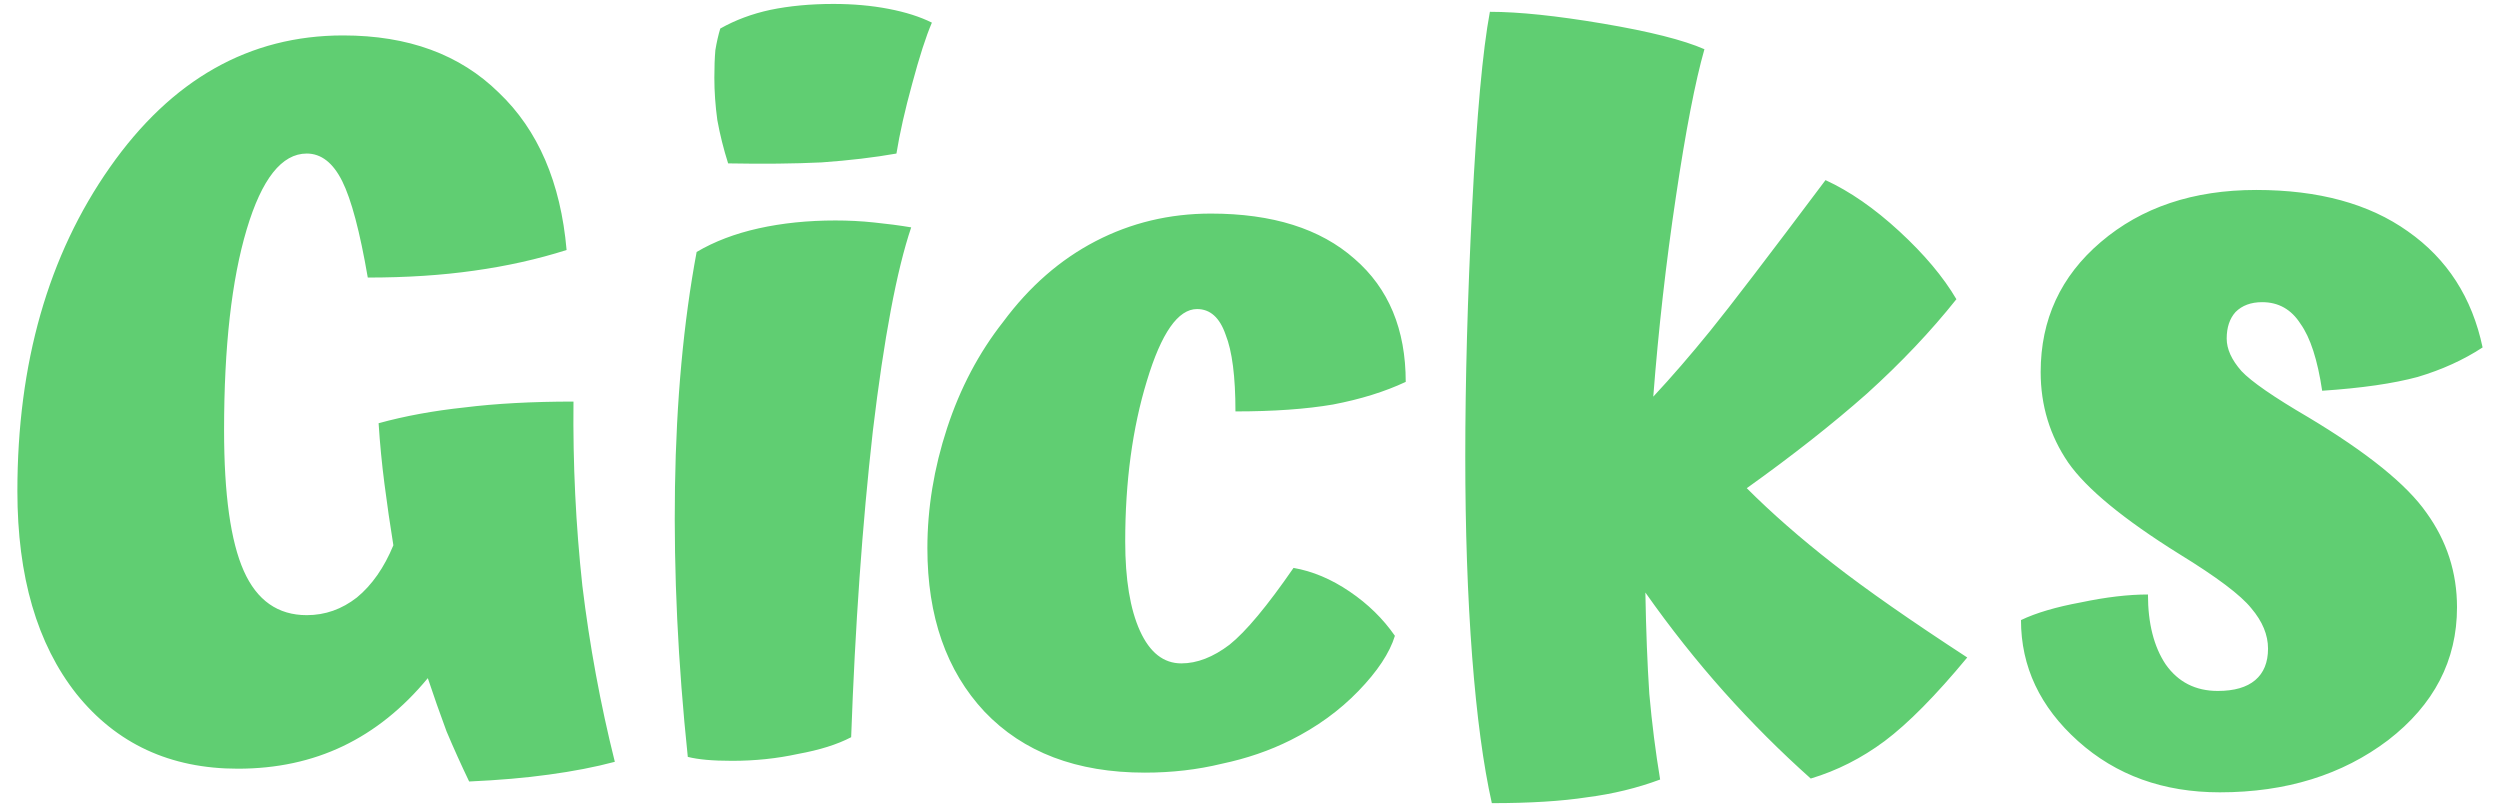 <svg width="127" height="41" viewBox="0 0 127 41" fill="none" xmlns="http://www.w3.org/2000/svg">
<path d="M29.133 20.4C29.099 23.567 29.25 26.683 29.583 29.75C29.95 32.783 30.5 35.767 31.233 38.7C30.233 38.967 29.116 39.183 27.883 39.35C26.683 39.517 25.333 39.633 23.833 39.7C23.433 38.867 23.049 38.017 22.683 37.15C22.349 36.25 22.033 35.35 21.733 34.45C20.466 35.983 19.033 37.133 17.433 37.9C15.833 38.667 14.05 39.05 12.083 39.05C8.649 39.05 5.916 37.783 3.883 35.25C1.883 32.717 0.883 29.283 0.883 24.95C0.883 18.45 2.449 12.967 5.583 8.5C8.716 4.033 12.666 1.8 17.433 1.8C20.733 1.8 23.366 2.767 25.333 4.7C27.333 6.6 28.483 9.267 28.783 12.7C27.316 13.167 25.75 13.517 24.083 13.75C22.45 13.983 20.649 14.1 18.683 14.1C18.283 11.767 17.849 10.133 17.383 9.2C16.916 8.267 16.316 7.8 15.583 7.8C14.316 7.8 13.3 9.083 12.533 11.65C11.766 14.217 11.383 17.617 11.383 21.85C11.383 25.117 11.716 27.5 12.383 29C13.05 30.5 14.116 31.25 15.583 31.25C16.516 31.25 17.366 30.95 18.133 30.35C18.899 29.717 19.516 28.833 19.983 27.7C19.816 26.667 19.666 25.633 19.533 24.6C19.399 23.567 19.299 22.533 19.233 21.5C20.566 21.133 22.016 20.867 23.583 20.7C25.183 20.5 27.033 20.4 29.133 20.4ZM42.34 0.2C43.34 0.2 44.273 0.283 45.139 0.45C46.006 0.617 46.739 0.85 47.34 1.15C47.039 1.85 46.706 2.883 46.34 4.25C45.973 5.583 45.706 6.767 45.539 7.8C44.406 8 43.139 8.15 41.739 8.25C40.34 8.317 38.756 8.333 36.989 8.3C36.756 7.567 36.573 6.833 36.44 6.1C36.34 5.367 36.289 4.65 36.289 3.95C36.289 3.417 36.306 2.95 36.34 2.55C36.406 2.15 36.489 1.783 36.59 1.45C37.356 1.017 38.206 0.7 39.139 0.5C40.106 0.3 41.173 0.2 42.34 0.2ZM35.389 12.8C36.289 12.267 37.34 11.867 38.539 11.6C39.739 11.333 41.039 11.2 42.44 11.2C43.106 11.2 43.756 11.233 44.389 11.3C45.056 11.367 45.69 11.45 46.289 11.55C45.556 13.717 44.906 17.167 44.34 21.9C43.806 26.633 43.44 31.817 43.239 37.45C42.539 37.817 41.639 38.1 40.539 38.3C39.473 38.533 38.356 38.65 37.19 38.65C36.69 38.65 36.256 38.633 35.889 38.6C35.523 38.567 35.206 38.517 34.94 38.45C34.44 33.683 34.223 29.117 34.289 24.75C34.356 20.35 34.723 16.367 35.389 12.8ZM71.411 19.4C70.345 19.9 69.111 20.283 67.711 20.55C66.345 20.783 64.695 20.9 62.761 20.9C62.761 19.133 62.595 17.833 62.261 17C61.961 16.133 61.478 15.7 60.811 15.7C59.845 15.7 58.995 16.917 58.261 19.35C57.528 21.75 57.161 24.467 57.161 27.5C57.161 29.433 57.411 30.95 57.911 32.05C58.411 33.15 59.111 33.7 60.011 33.7C60.811 33.7 61.628 33.383 62.461 32.75C63.295 32.083 64.378 30.783 65.711 28.85C66.678 29.017 67.628 29.417 68.561 30.05C69.495 30.683 70.261 31.433 70.861 32.3C70.595 33.167 69.978 34.1 69.011 35.1C68.045 36.1 66.895 36.933 65.561 37.6C64.495 38.133 63.328 38.533 62.061 38.8C60.828 39.1 59.528 39.25 58.161 39.25C54.695 39.25 51.978 38.217 50.011 36.15C48.078 34.083 47.111 31.317 47.111 27.85C47.111 25.817 47.445 23.783 48.111 21.75C48.778 19.717 49.728 17.917 50.961 16.35C52.295 14.55 53.861 13.183 55.661 12.25C57.461 11.317 59.411 10.85 61.511 10.85C64.645 10.85 67.078 11.617 68.811 13.15C70.545 14.65 71.411 16.733 71.411 19.4ZM83.585 30.1C83.619 32.033 83.686 33.75 83.785 35.25C83.919 36.75 84.102 38.2 84.335 39.6C83.169 40.033 81.936 40.333 80.635 40.5C79.335 40.7 77.719 40.8 75.785 40.8C75.352 38.867 75.019 36.383 74.785 33.35C74.552 30.283 74.436 26.9 74.436 23.2C74.436 19.333 74.552 15.1 74.785 10.5C75.019 5.867 75.319 2.567 75.686 0.6C77.152 0.6 79.069 0.8 81.436 1.2C83.802 1.6 85.519 2.033 86.585 2.5C86.119 4.133 85.635 6.633 85.135 10C84.635 13.333 84.252 16.717 83.986 20.15C84.919 19.15 85.885 18.033 86.885 16.8C87.885 15.567 89.835 13.017 92.736 9.15C93.969 9.717 95.219 10.583 96.486 11.75C97.752 12.917 98.719 14.067 99.385 15.2C98.085 16.833 96.569 18.433 94.835 20C93.102 21.533 91.069 23.133 88.736 24.8C90.002 26.067 91.469 27.35 93.135 28.65C94.802 29.95 97.069 31.533 99.936 33.4C98.335 35.333 96.936 36.75 95.736 37.65C94.569 38.517 93.319 39.15 91.986 39.55C90.452 38.183 88.986 36.717 87.585 35.15C86.186 33.583 84.852 31.9 83.585 30.1ZM117.266 21.2C120.266 23 122.266 24.617 123.266 26.05C124.299 27.483 124.816 29.083 124.816 30.85C124.816 33.55 123.649 35.8 121.316 37.6C118.983 39.367 116.133 40.25 112.766 40.25C109.899 40.25 107.499 39.383 105.566 37.65C103.633 35.917 102.666 33.867 102.666 31.5C103.433 31.133 104.449 30.833 105.716 30.6C106.983 30.333 108.116 30.2 109.116 30.2C109.116 31.667 109.416 32.85 110.016 33.75C110.649 34.65 111.533 35.1 112.666 35.1C113.499 35.1 114.133 34.917 114.566 34.55C114.999 34.183 115.216 33.65 115.216 32.95C115.216 32.25 114.933 31.567 114.366 30.9C113.833 30.233 112.616 29.317 110.716 28.15C107.883 26.383 105.999 24.833 105.066 23.5C104.133 22.133 103.666 20.6 103.666 18.9C103.666 16.233 104.683 14.033 106.716 12.3C108.783 10.533 111.416 9.65 114.616 9.65C117.783 9.65 120.349 10.35 122.316 11.75C124.316 13.15 125.583 15.117 126.116 17.65C125.149 18.283 124.049 18.783 122.816 19.15C121.583 19.483 119.966 19.717 117.966 19.85C117.733 18.283 117.366 17.15 116.866 16.45C116.399 15.717 115.749 15.35 114.916 15.35C114.349 15.35 113.899 15.517 113.566 15.85C113.266 16.183 113.116 16.633 113.116 17.2C113.116 17.733 113.366 18.283 113.866 18.85C114.366 19.383 115.499 20.167 117.266 21.2Z" fill="#60CE72"/>
</svg>
